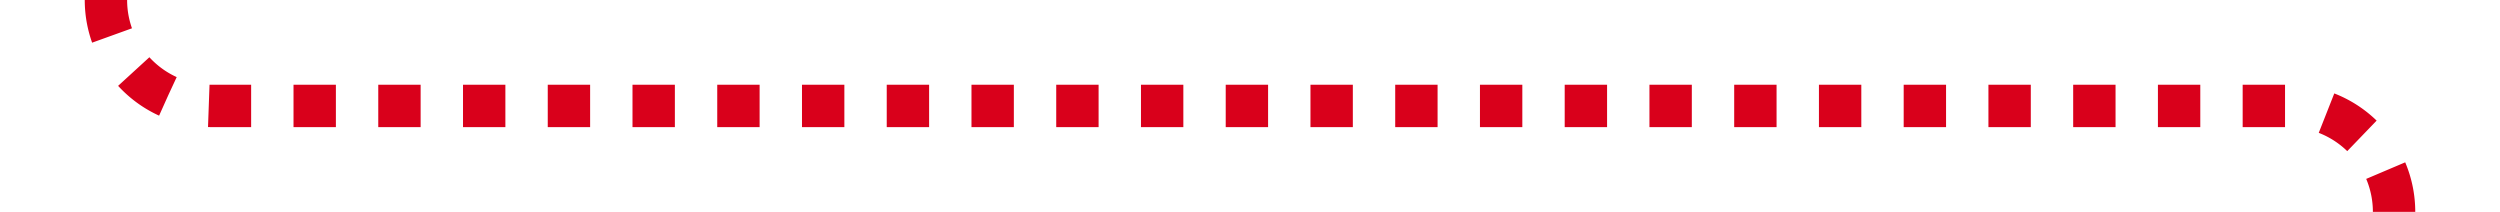 ﻿<?xml version="1.0" encoding="utf-8"?>
<svg version="1.1" xmlns:xlink="http://www.w3.org/1999/xlink" width="118px" height="10px" preserveAspectRatio="xMinYMid meet" viewBox="2209 1493  118 8" xmlns="http://www.w3.org/2000/svg">
  <path d="M 2322 1538  L 2322 1502  A 5 5 0 0 0 2317 1497 L 2219 1497  A 5 5 0 0 1 2214 1492 L 2214 1463  " stroke-width="2" stroke-dasharray="2,2" stroke="#d9001b" fill="none" />
  <path d="M 2221.6 1464  L 2214 1457  L 2206.4 1464  L 2221.6 1464  Z " fill-rule="nonzero" fill="#d9001b" stroke="none" />
</svg>